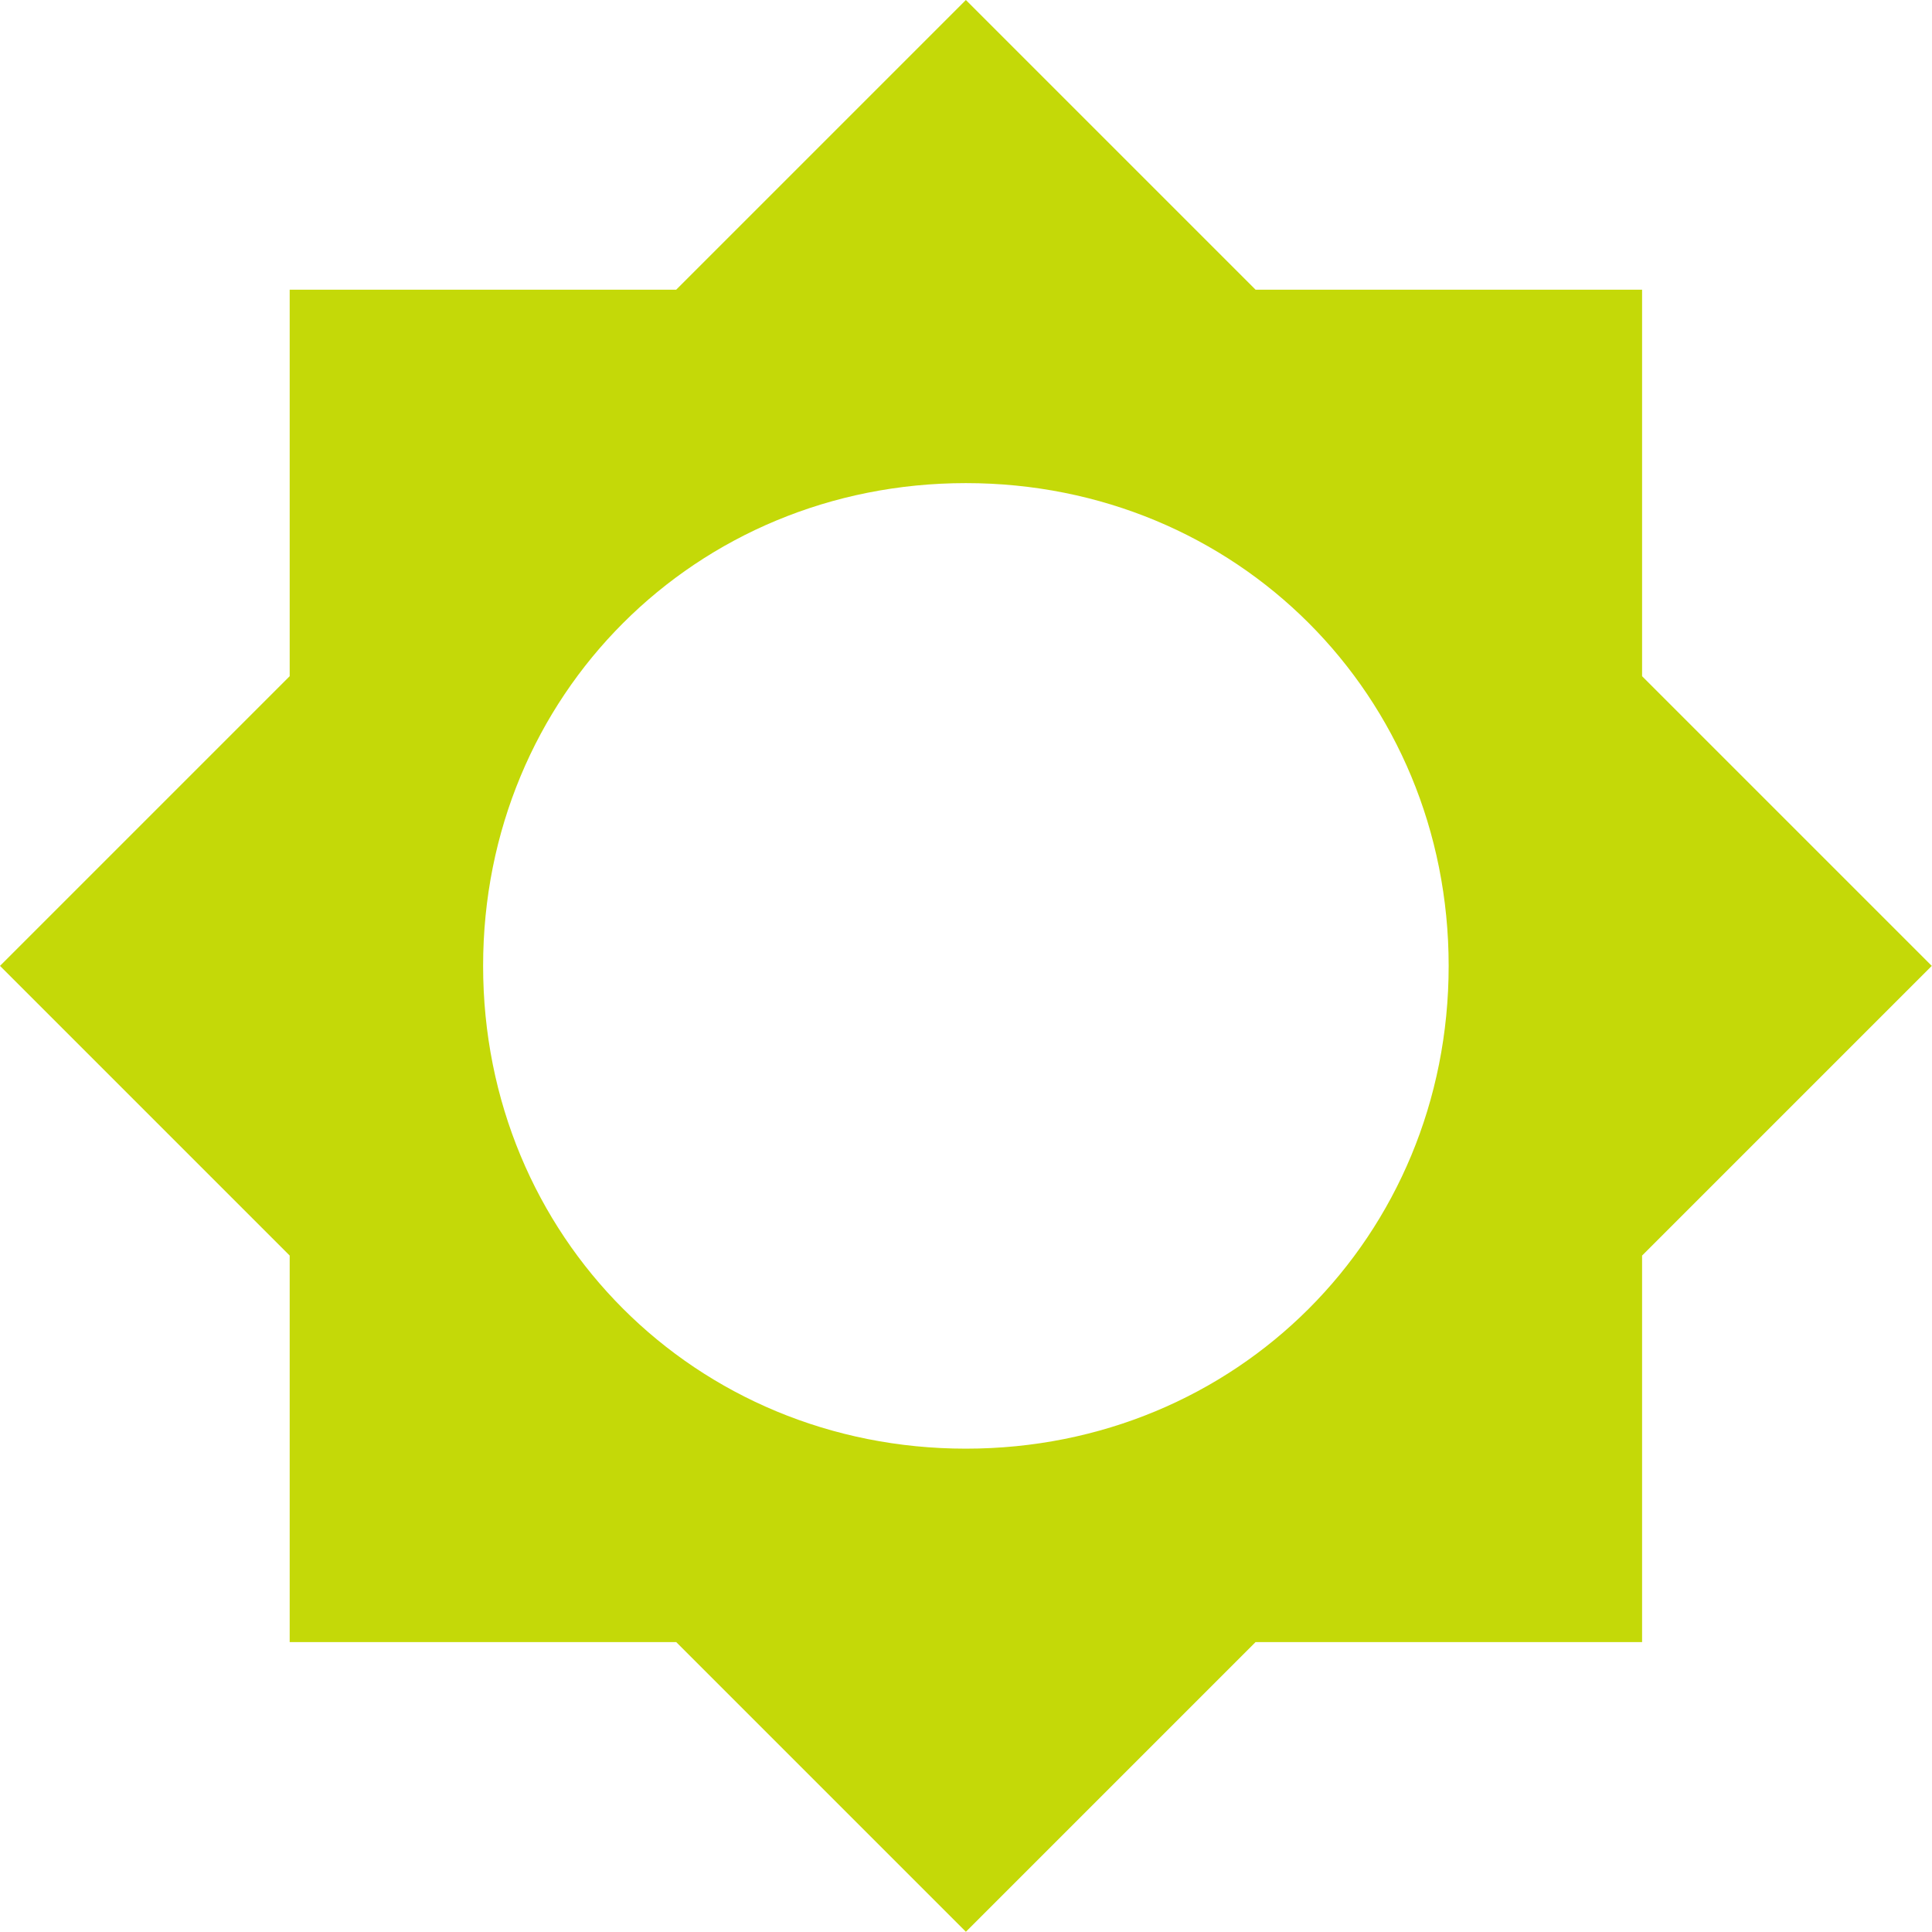 <svg xmlns="http://www.w3.org/2000/svg" width="17" height="17" viewBox="0 0 17 17">
  <path fill="#C4D908" fill-rule="evenodd" d="M14.449,5.95 L14.449,2.549 L11.048,2.549 L8.499,2.84217094e-14 L5.95,2.549 L2.549,2.549 L2.549,5.95 L6.82121026e-13,8.499 L2.549,11.048 L2.549,14.449 L5.95,14.449 L8.499,16.998 L11.048,14.449 L14.449,14.449 L14.449,11.048 L16.998,8.499 L14.449,5.95 Z M8.499,12.747 C6.119,12.747 4.251,10.88 4.251,8.499 C4.251,6.119 6.119,4.251 8.499,4.251 C10.88,4.251 12.747,6.119 12.747,8.499 C12.747,10.88 10.88,12.747 8.499,12.747 L8.499,12.747 Z"/>
</svg>
